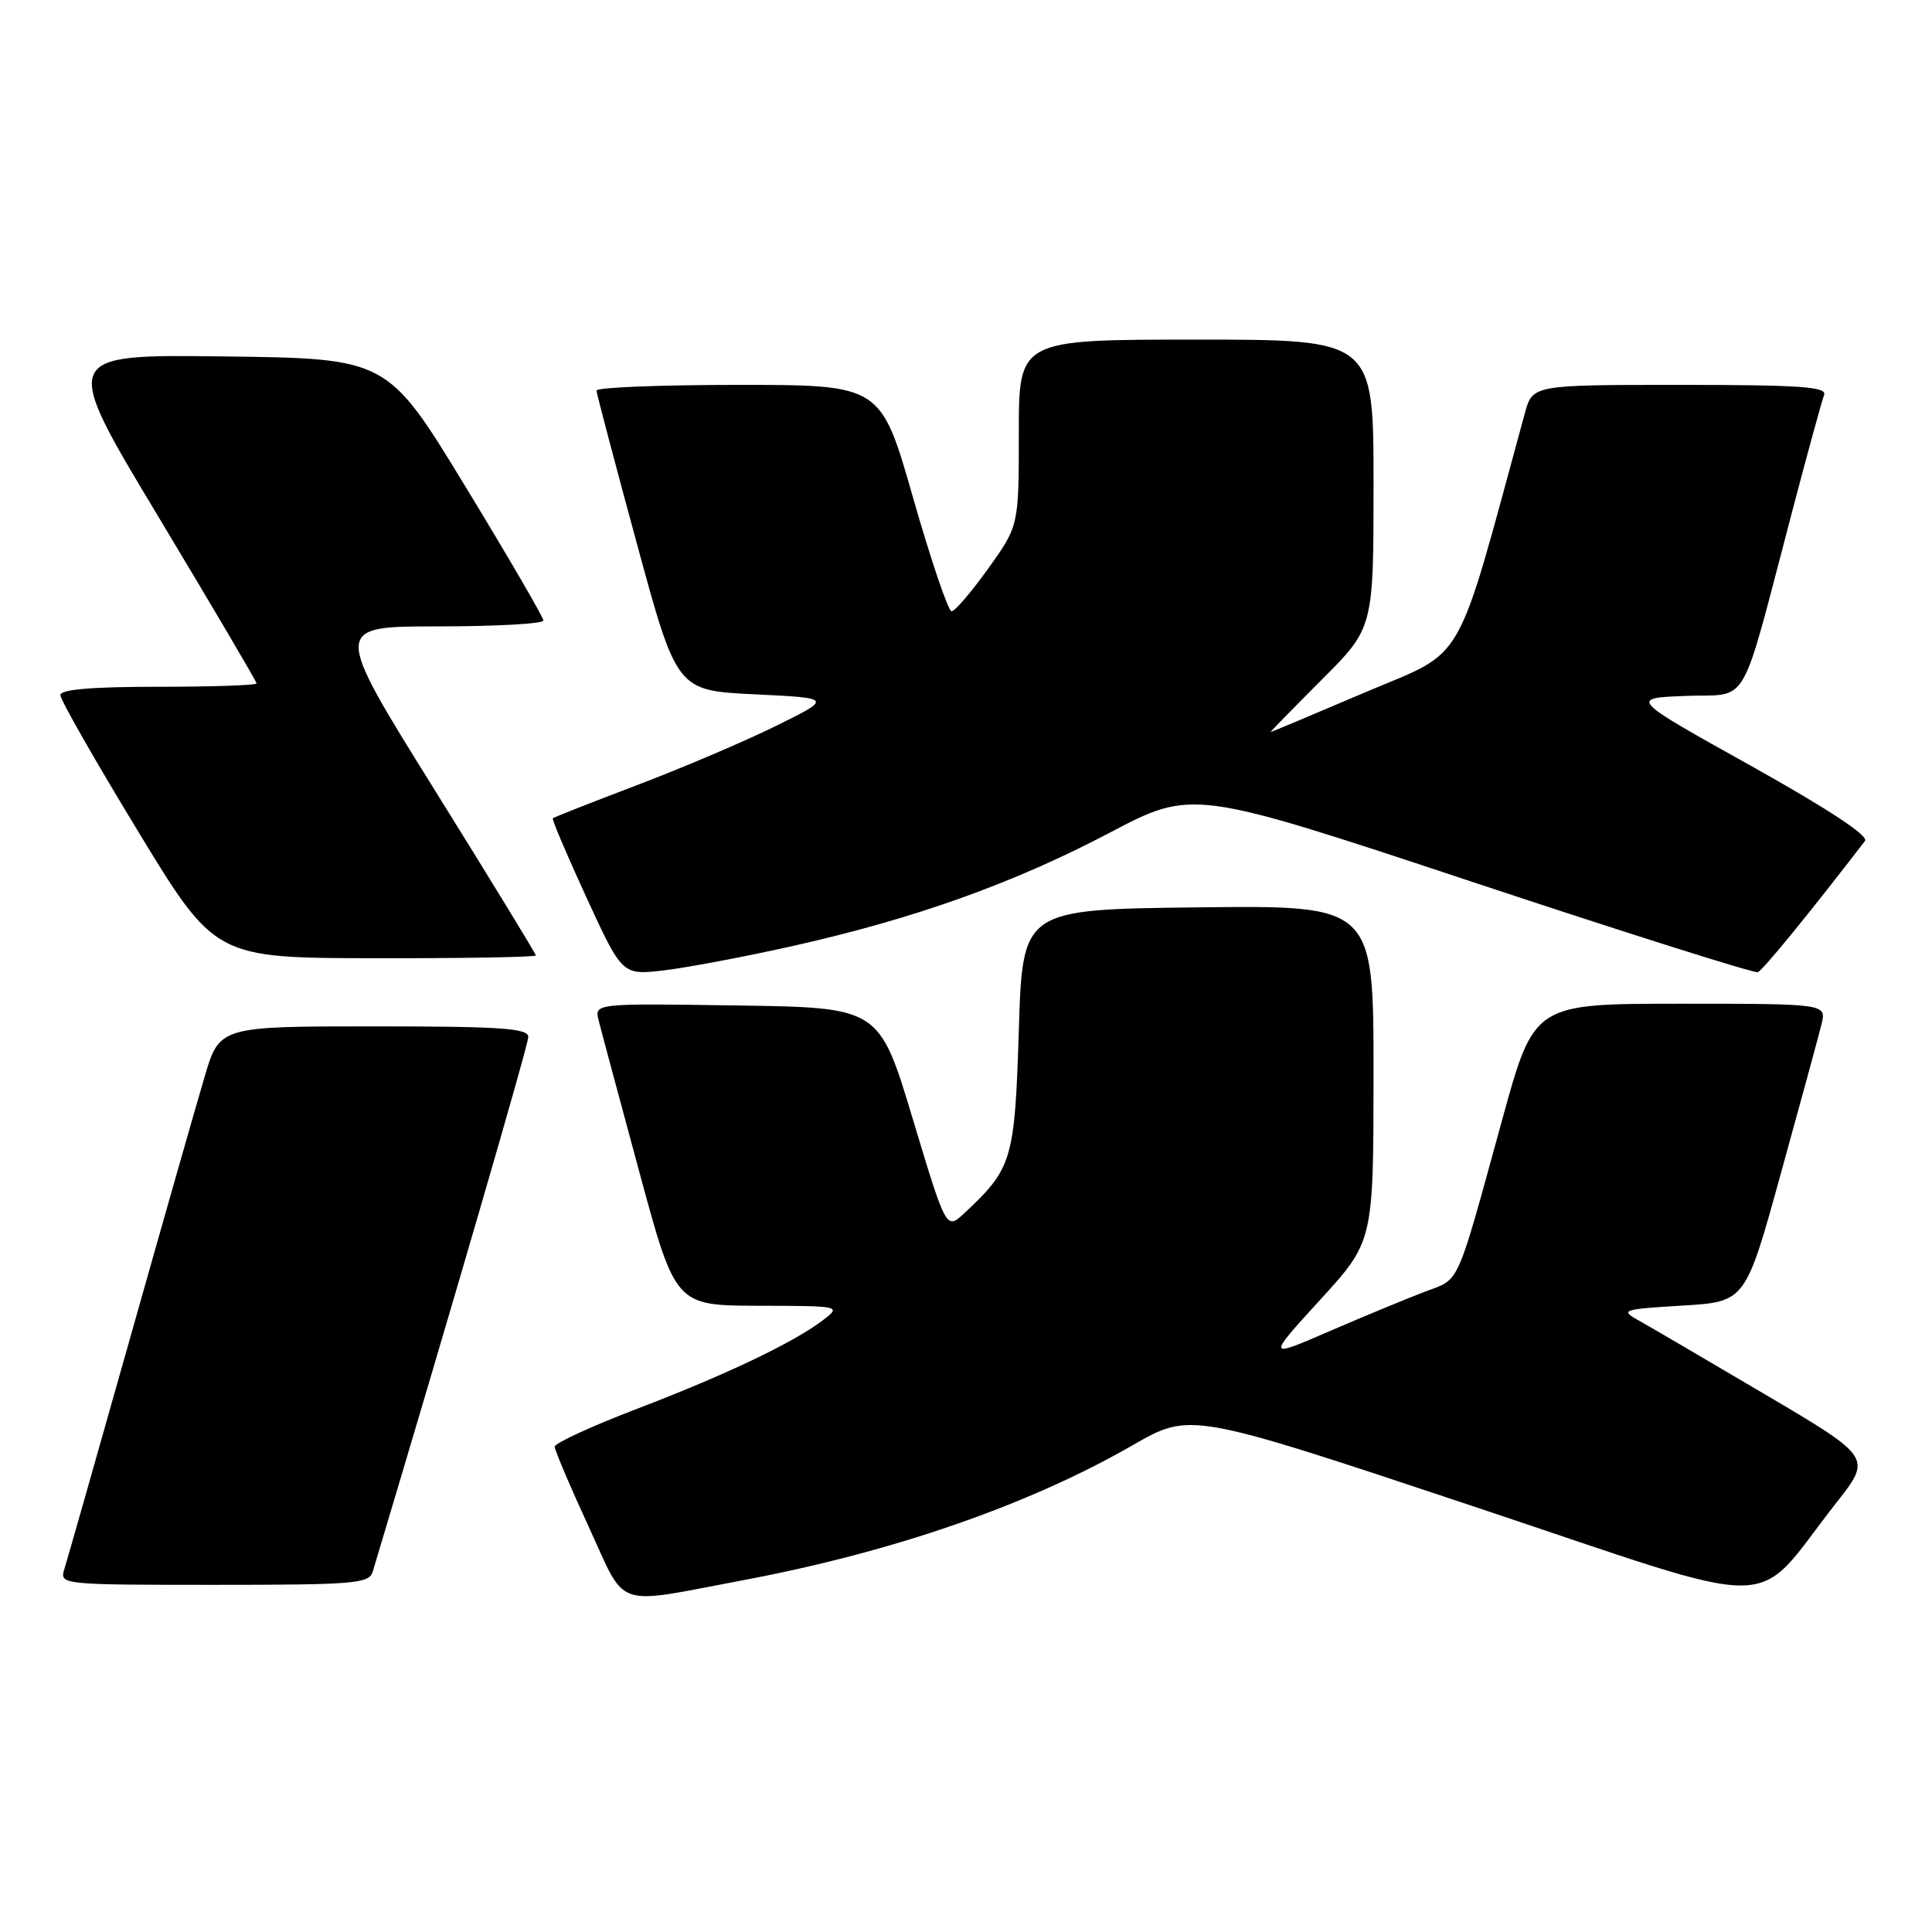 <?xml version="1.0" encoding="UTF-8" standalone="no"?>
<!DOCTYPE svg PUBLIC "-//W3C//DTD SVG 1.1//EN" "http://www.w3.org/Graphics/SVG/1.1/DTD/svg11.dtd" >
<svg xmlns="http://www.w3.org/2000/svg" xmlns:xlink="http://www.w3.org/1999/xlink" version="1.1" viewBox="0 0 256 256">
 <g >
 <path fill="currentColor"
d=" M 98.50 209.38 C 118.40 205.63 136.33 199.41 150.12 191.48 C 157.74 187.10 157.74 187.10 195.12 199.56 C 237.33 213.64 231.87 213.70 243.34 199.10 C 248.04 193.12 248.04 193.12 233.77 184.70 C 225.92 180.07 218.38 175.66 217.00 174.89 C 214.67 173.59 215.07 173.47 222.89 173.00 C 231.28 172.50 231.28 172.50 235.97 155.50 C 238.56 146.15 240.98 137.26 241.35 135.75 C 242.04 133.00 242.04 133.00 222.66 133.00 C 203.28 133.00 203.28 133.00 199.08 148.25 C 192.83 170.96 193.55 169.36 188.74 171.18 C 186.41 172.07 180.75 174.41 176.17 176.39 C 167.85 179.99 167.85 179.99 174.92 172.24 C 181.99 164.50 181.99 164.50 182.00 142.23 C 182.00 119.96 182.00 119.96 158.75 120.23 C 135.50 120.50 135.50 120.50 135.00 136.50 C 134.46 153.72 134.13 154.83 127.79 160.74 C 125.38 162.99 125.38 162.99 120.94 148.24 C 116.50 133.50 116.50 133.50 97.63 133.23 C 78.75 132.95 78.75 132.95 79.33 135.23 C 79.64 136.48 82.06 145.48 84.70 155.24 C 89.50 172.99 89.50 172.99 100.50 173.02 C 111.39 173.04 111.48 173.06 109.10 174.89 C 105.25 177.85 96.31 182.12 84.50 186.64 C 78.45 188.95 73.50 191.23 73.50 191.69 C 73.50 192.16 75.53 196.93 78.00 202.29 C 83.11 213.37 81.06 212.66 98.50 209.38 Z  M 49.39 208.25 C 59.75 173.69 70.00 138.46 70.00 137.40 C 70.00 136.25 66.38 136.00 49.54 136.00 C 29.08 136.00 29.08 136.00 27.09 142.75 C 25.99 146.46 21.50 162.20 17.12 177.72 C 12.74 193.25 8.86 206.86 8.51 207.97 C 7.88 209.96 8.24 210.00 28.37 210.00 C 47.02 210.00 48.91 209.84 49.39 208.25 Z  M 104.96 125.37 C 121.13 121.75 134.25 117.07 147.02 110.35 C 158.04 104.56 158.04 104.56 195.07 116.85 C 215.43 123.61 232.47 128.99 232.92 128.82 C 233.58 128.57 239.70 121.08 247.12 111.43 C 247.65 110.75 242.25 107.20 231.93 101.43 C 215.91 92.50 215.91 92.50 223.40 92.21 C 231.97 91.88 230.41 94.59 237.52 67.59 C 239.53 59.94 241.42 53.08 241.70 52.34 C 242.12 51.25 238.61 51.00 222.65 51.00 C 203.08 51.00 203.08 51.00 202.05 54.75 C 192.68 89.08 194.45 85.98 180.91 91.73 C 174.11 94.63 168.46 97.00 168.37 97.00 C 168.28 97.00 171.31 93.90 175.10 90.10 C 182.00 83.21 182.00 83.21 182.00 64.10 C 182.00 45.00 182.00 45.00 158.50 45.00 C 135.00 45.00 135.00 45.00 135.00 57.34 C 135.00 69.67 135.00 69.67 130.94 75.34 C 128.71 78.45 126.53 81.00 126.09 81.00 C 125.65 81.00 123.36 74.25 121.00 66.00 C 116.72 51.00 116.72 51.00 97.86 51.00 C 87.49 51.00 79.02 51.34 79.04 51.75 C 79.06 52.16 81.46 61.27 84.38 72.00 C 89.68 91.50 89.68 91.50 99.99 92.00 C 110.29 92.50 110.29 92.50 102.82 96.19 C 98.70 98.22 90.43 101.75 84.42 104.03 C 78.41 106.31 73.39 108.29 73.25 108.43 C 73.11 108.56 75.12 113.30 77.72 118.95 C 82.45 129.22 82.45 129.22 87.97 128.58 C 91.01 128.22 98.66 126.78 104.96 125.37 Z  M 71.00 126.60 C 71.00 126.38 64.95 116.48 57.55 104.60 C 44.10 83.00 44.10 83.00 58.05 83.00 C 65.72 83.00 72.00 82.65 72.00 82.22 C 72.00 81.79 67.35 73.80 61.67 64.47 C 51.34 47.50 51.34 47.50 29.70 47.23 C 8.05 46.96 8.05 46.96 21.03 68.54 C 28.16 80.41 34.00 90.32 34.00 90.56 C 34.00 90.80 28.15 91.00 21.00 91.00 C 12.16 91.00 8.00 91.35 8.00 92.11 C 8.00 92.72 12.61 100.80 18.25 110.08 C 28.50 126.94 28.50 126.94 49.75 126.97 C 61.44 126.99 71.00 126.82 71.00 126.60 Z "/>
</g>
</svg>